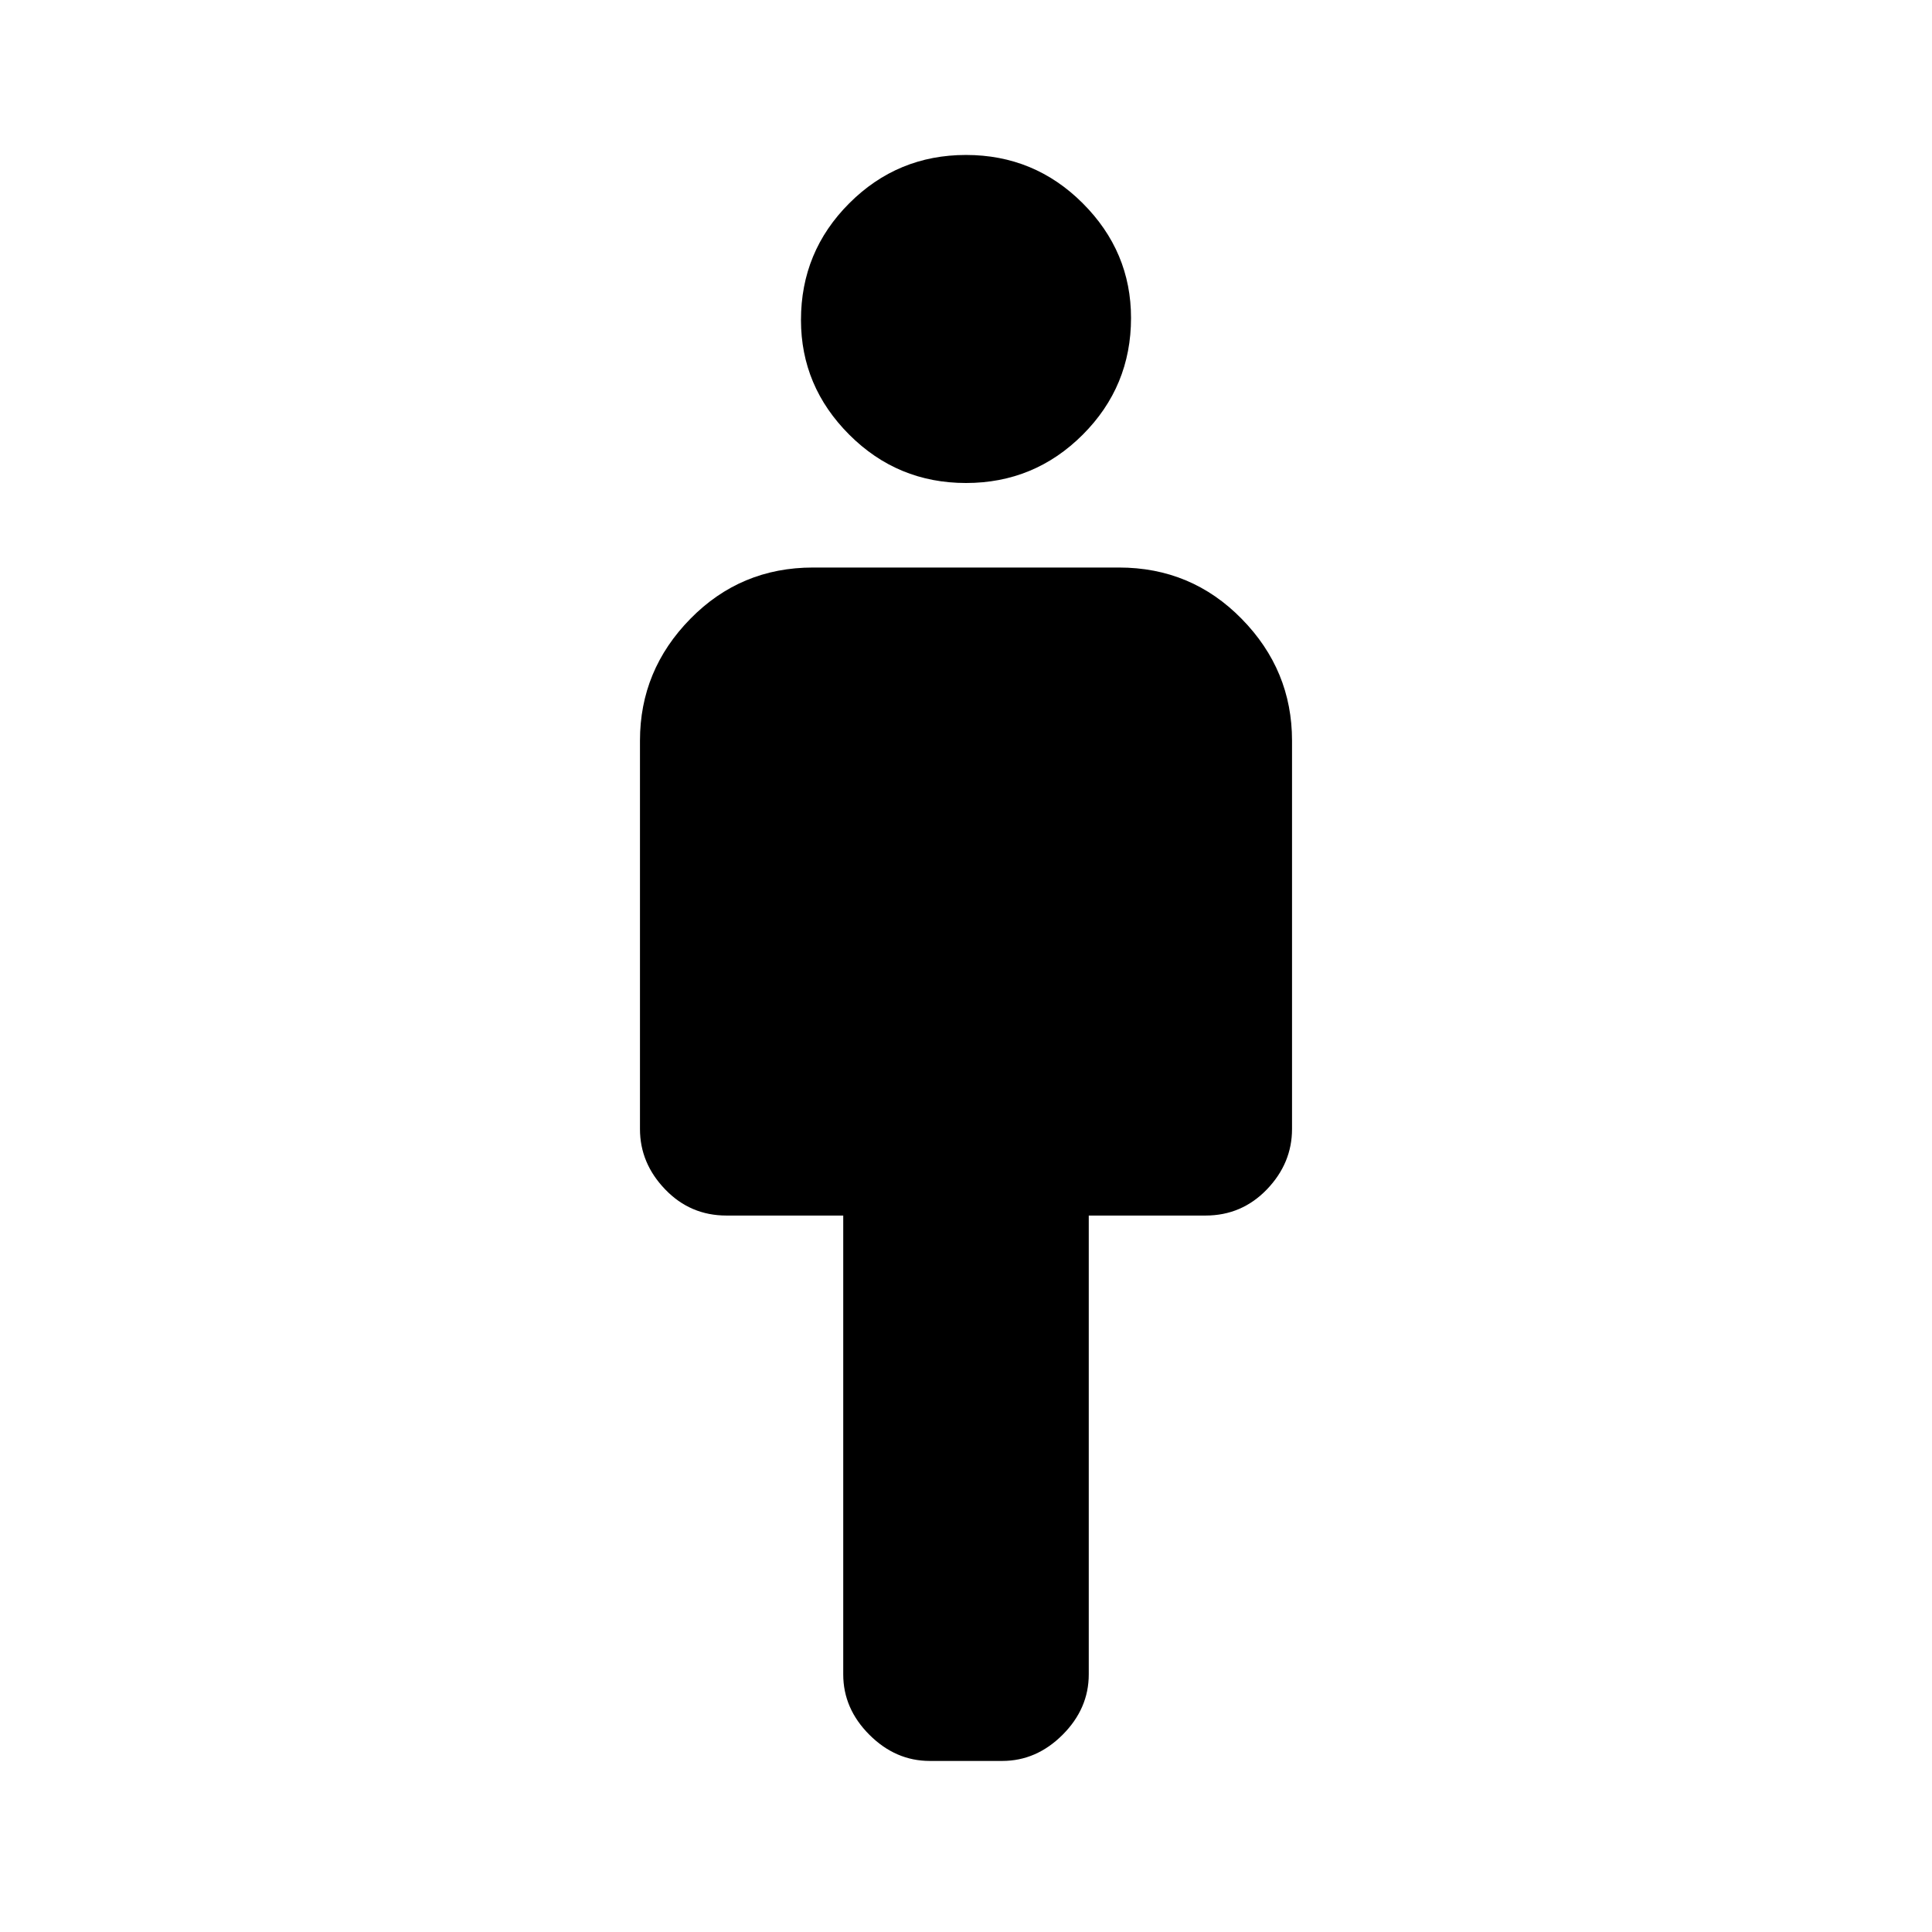 <svg xmlns="http://www.w3.org/2000/svg" height="24" width="24"><path d="M10.475 20.8v-5.7h-1.45q-.45 0-.762-.325-.313-.325-.313-.75V9.2q0-.875.625-1.512Q9.2 7.05 10.1 7.05h3.8q.9 0 1.525.638.625.637.625 1.512v4.825q0 .425-.312.75-.313.325-.763.325h-1.45v5.7q0 .425-.325.75t-.75.325h-.9q-.425 0-.75-.325t-.325-.75ZM12 6q-.85 0-1.45-.6t-.6-1.425q0-.85.6-1.45t1.45-.6q.85 0 1.45.6t.6 1.425q0 .85-.6 1.45T12 6Z"/></svg>